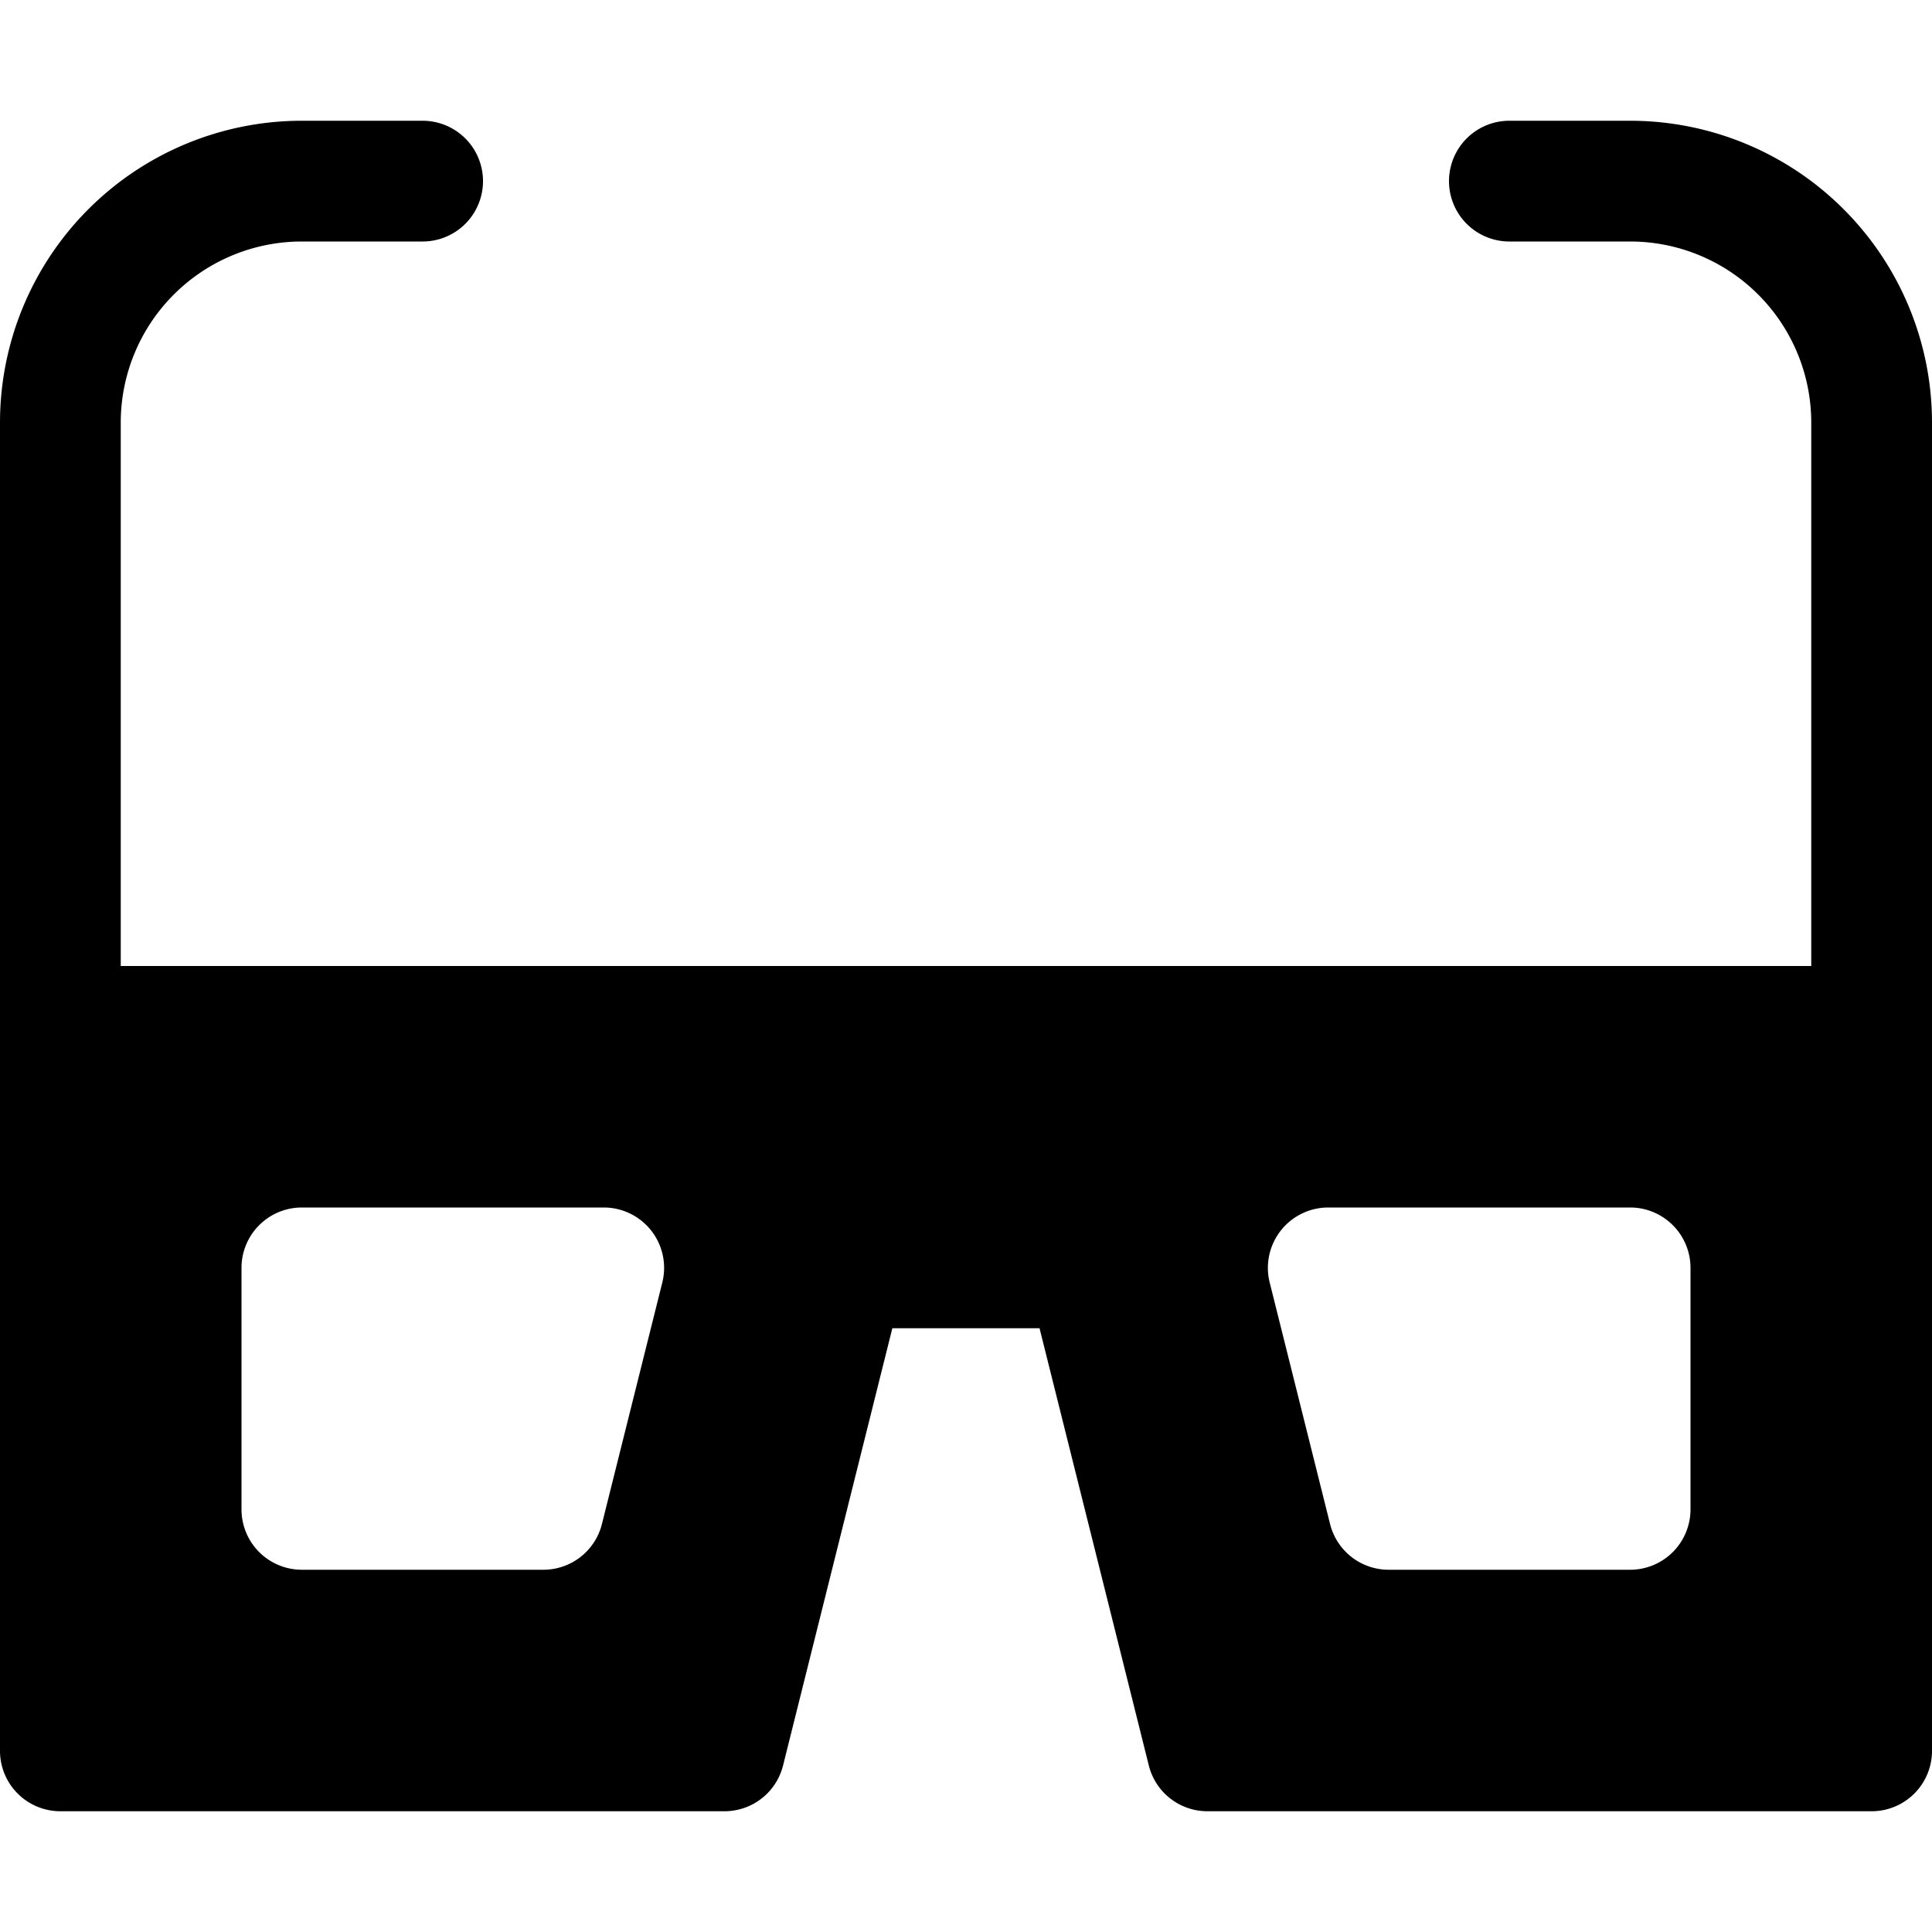 <svg xmlns="http://www.w3.org/2000/svg" viewBox="0 0 16 16">
  <title>3d-glass</title>
  <path d="M16,3.5A2.5,2.5,0,0,0,13.5,1h-1a.5.5,0,0,0,0,1h1A1.5,1.5,0,0,1,15,3.5V8H1V3.5A1.5,1.5,0,0,1,2.5,2h1a.5.5,0,0,0,0-1h-1A2.5,2.5,0,0,0,0,3.5v5H0v6a.5.5,0,0,0,.5.5H6a.5.5,0,0,0,.485-.379L7.39,11H8.609l.905,3.621A.5.5,0,0,0,10,15h5.5a.5.5,0,0,0,.5-.5v-6h0ZM5.485,10.621l-.5,2A.5.5,0,0,1,4.5,13h-2a.5.5,0,0,1-.5-.5v-2a.5.5,0,0,1,.5-.5H5a.5.5,0,0,1,.485.621ZM14,12.5a.5.5,0,0,1-.5.5h-2a.5.5,0,0,1-.485-.379l-.5-2A.5.5,0,0,1,11,10h2.5a.5.5,0,0,1,.5.5Z"/>
</svg>
